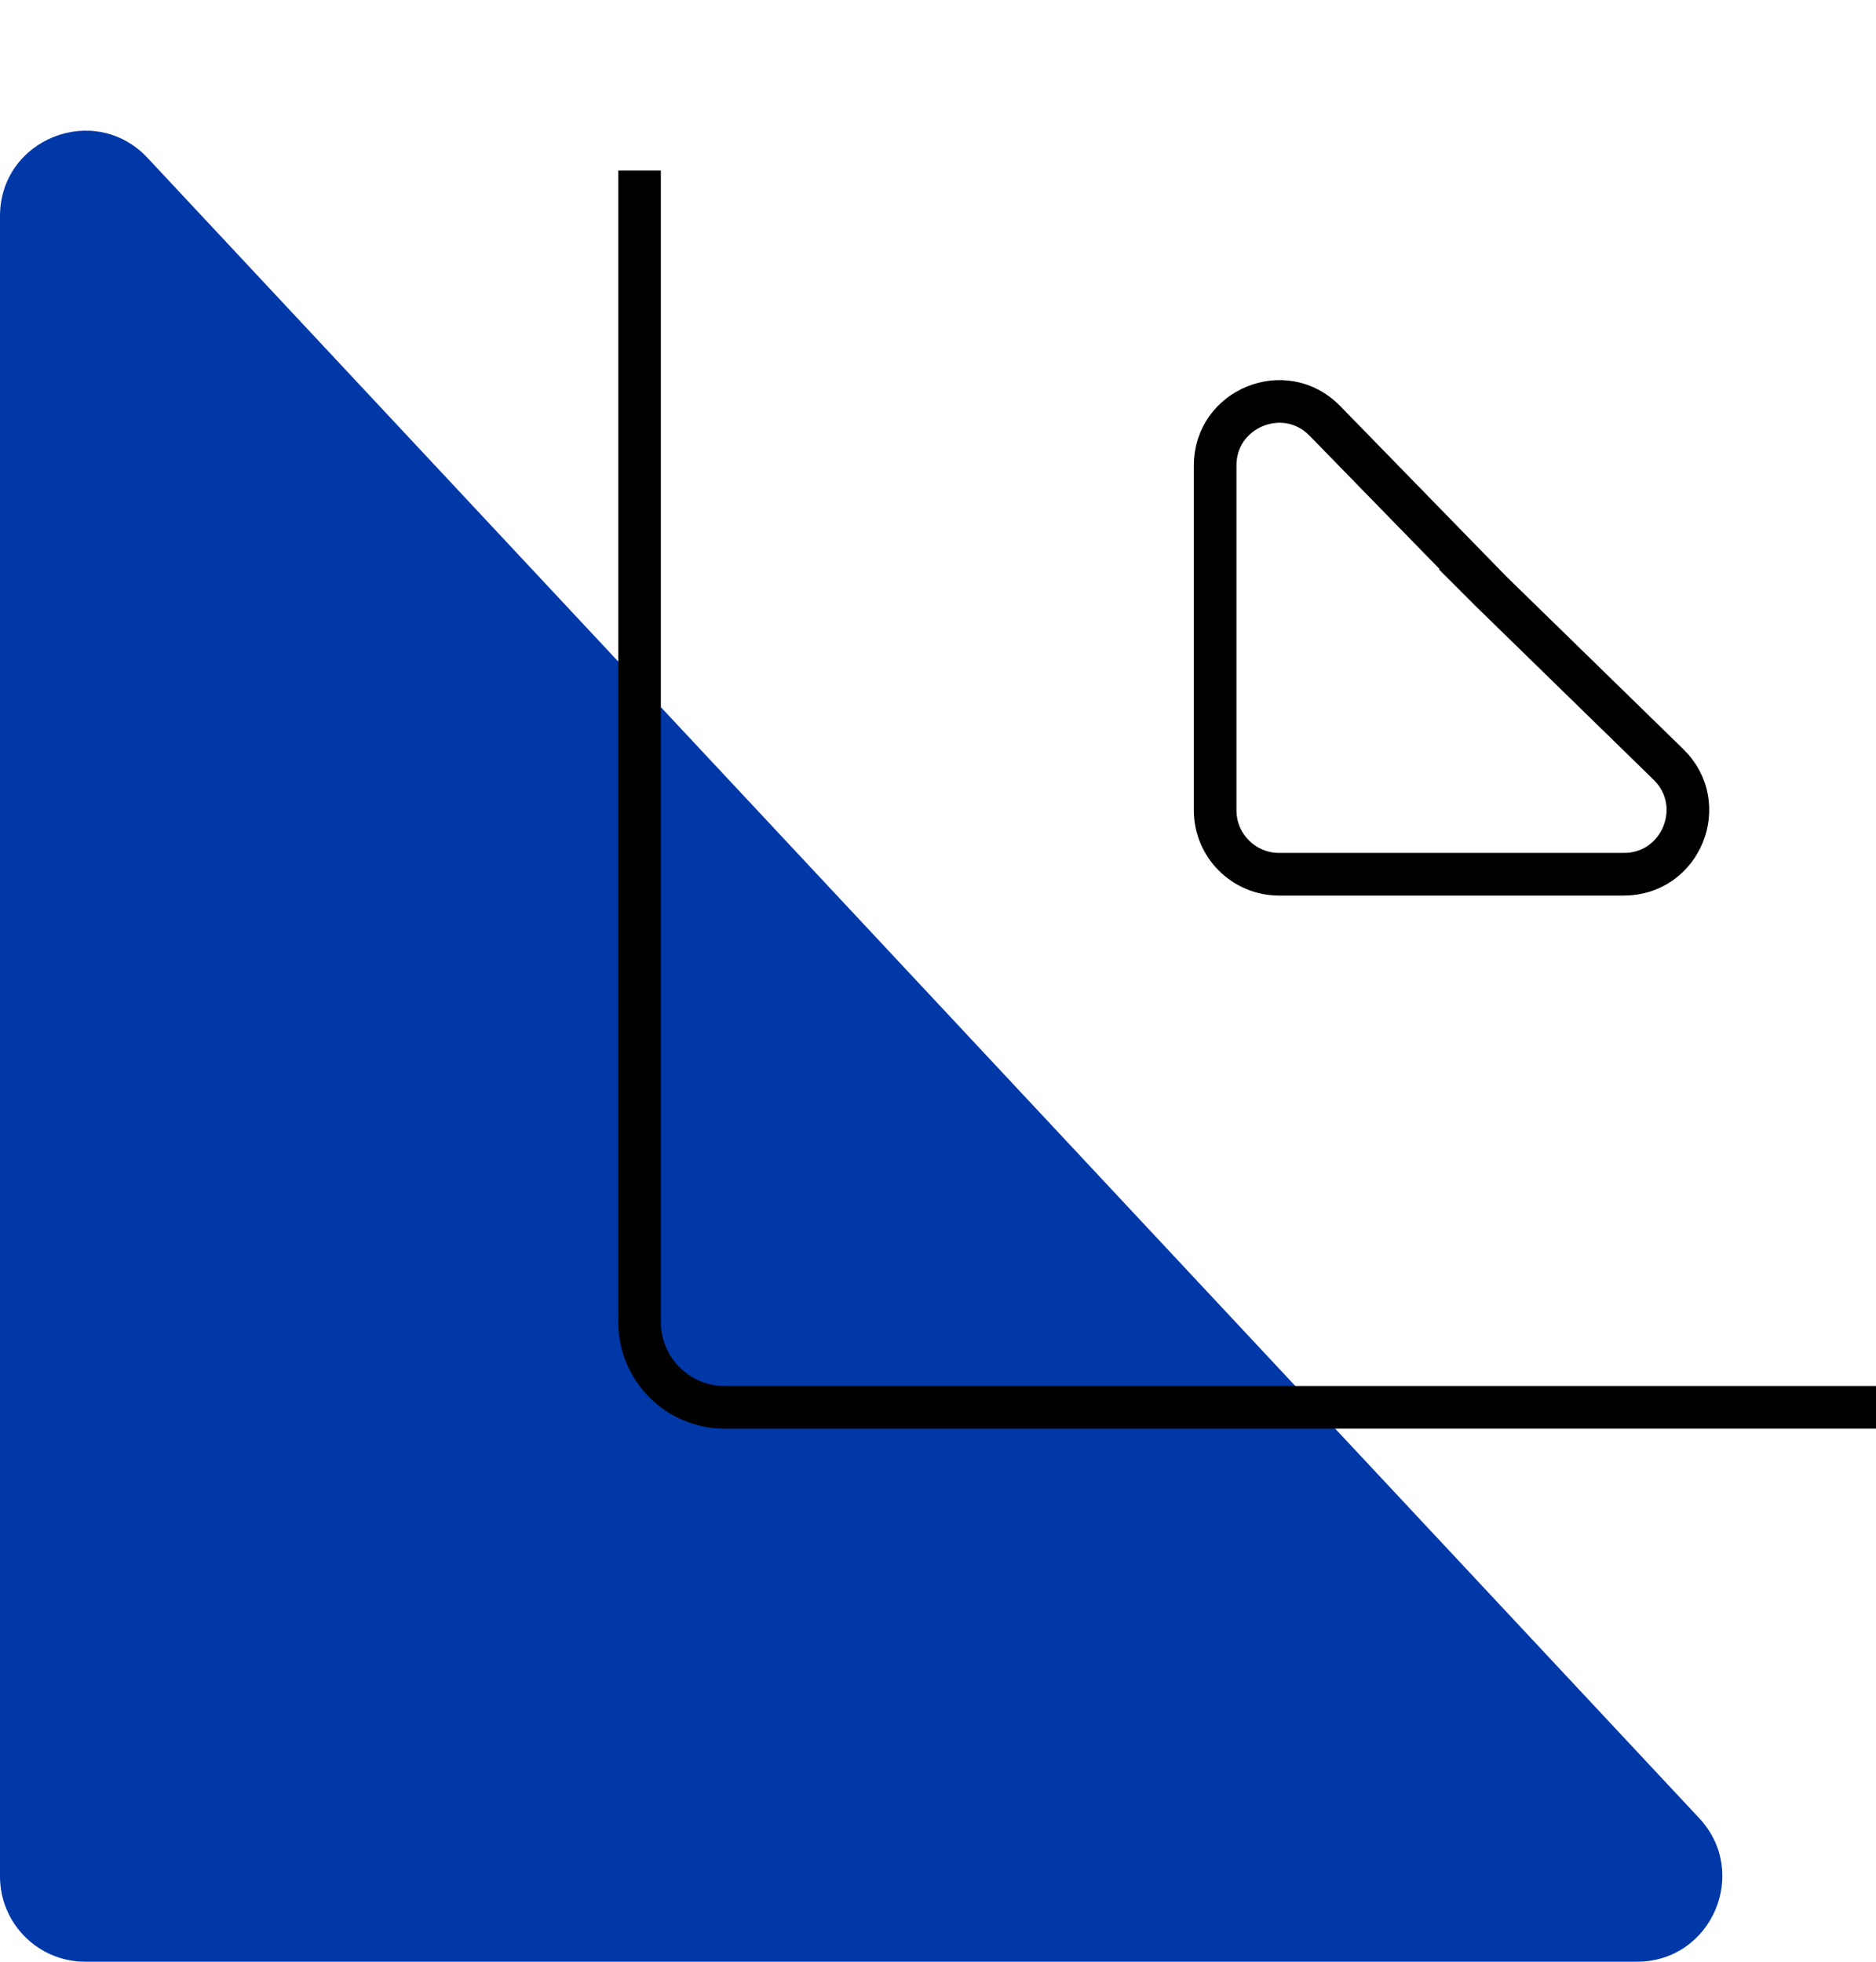 <svg xmlns="http://www.w3.org/2000/svg" width="44" height="46" fill="none" viewBox="0 0 44 46"><path fill="#0038A7" d="M2 46C0.895 46 -3.91405e-08 45.105 -8.74228e-08 44L-1.78918e-06 5.068C-1.8685e-06 3.254 2.222 2.377 3.461 3.703L39.854 42.634C41.048 43.912 40.142 46 38.393 46L2 46Z"/><path stroke="#000" d="M34.955 13.849L34.954 13.849L34.963 13.858L39.133 17.926C40.096 18.866 39.431 20.5 38.086 20.5H30C29.172 20.5 28.5 19.828 28.5 19V10.916C28.5 9.571 30.135 8.906 31.074 9.869L34.955 13.849Z"/><path stroke="#000" d="M44 33L17 33C15.895 33 15 32.105 15 31L15 4"/></svg>